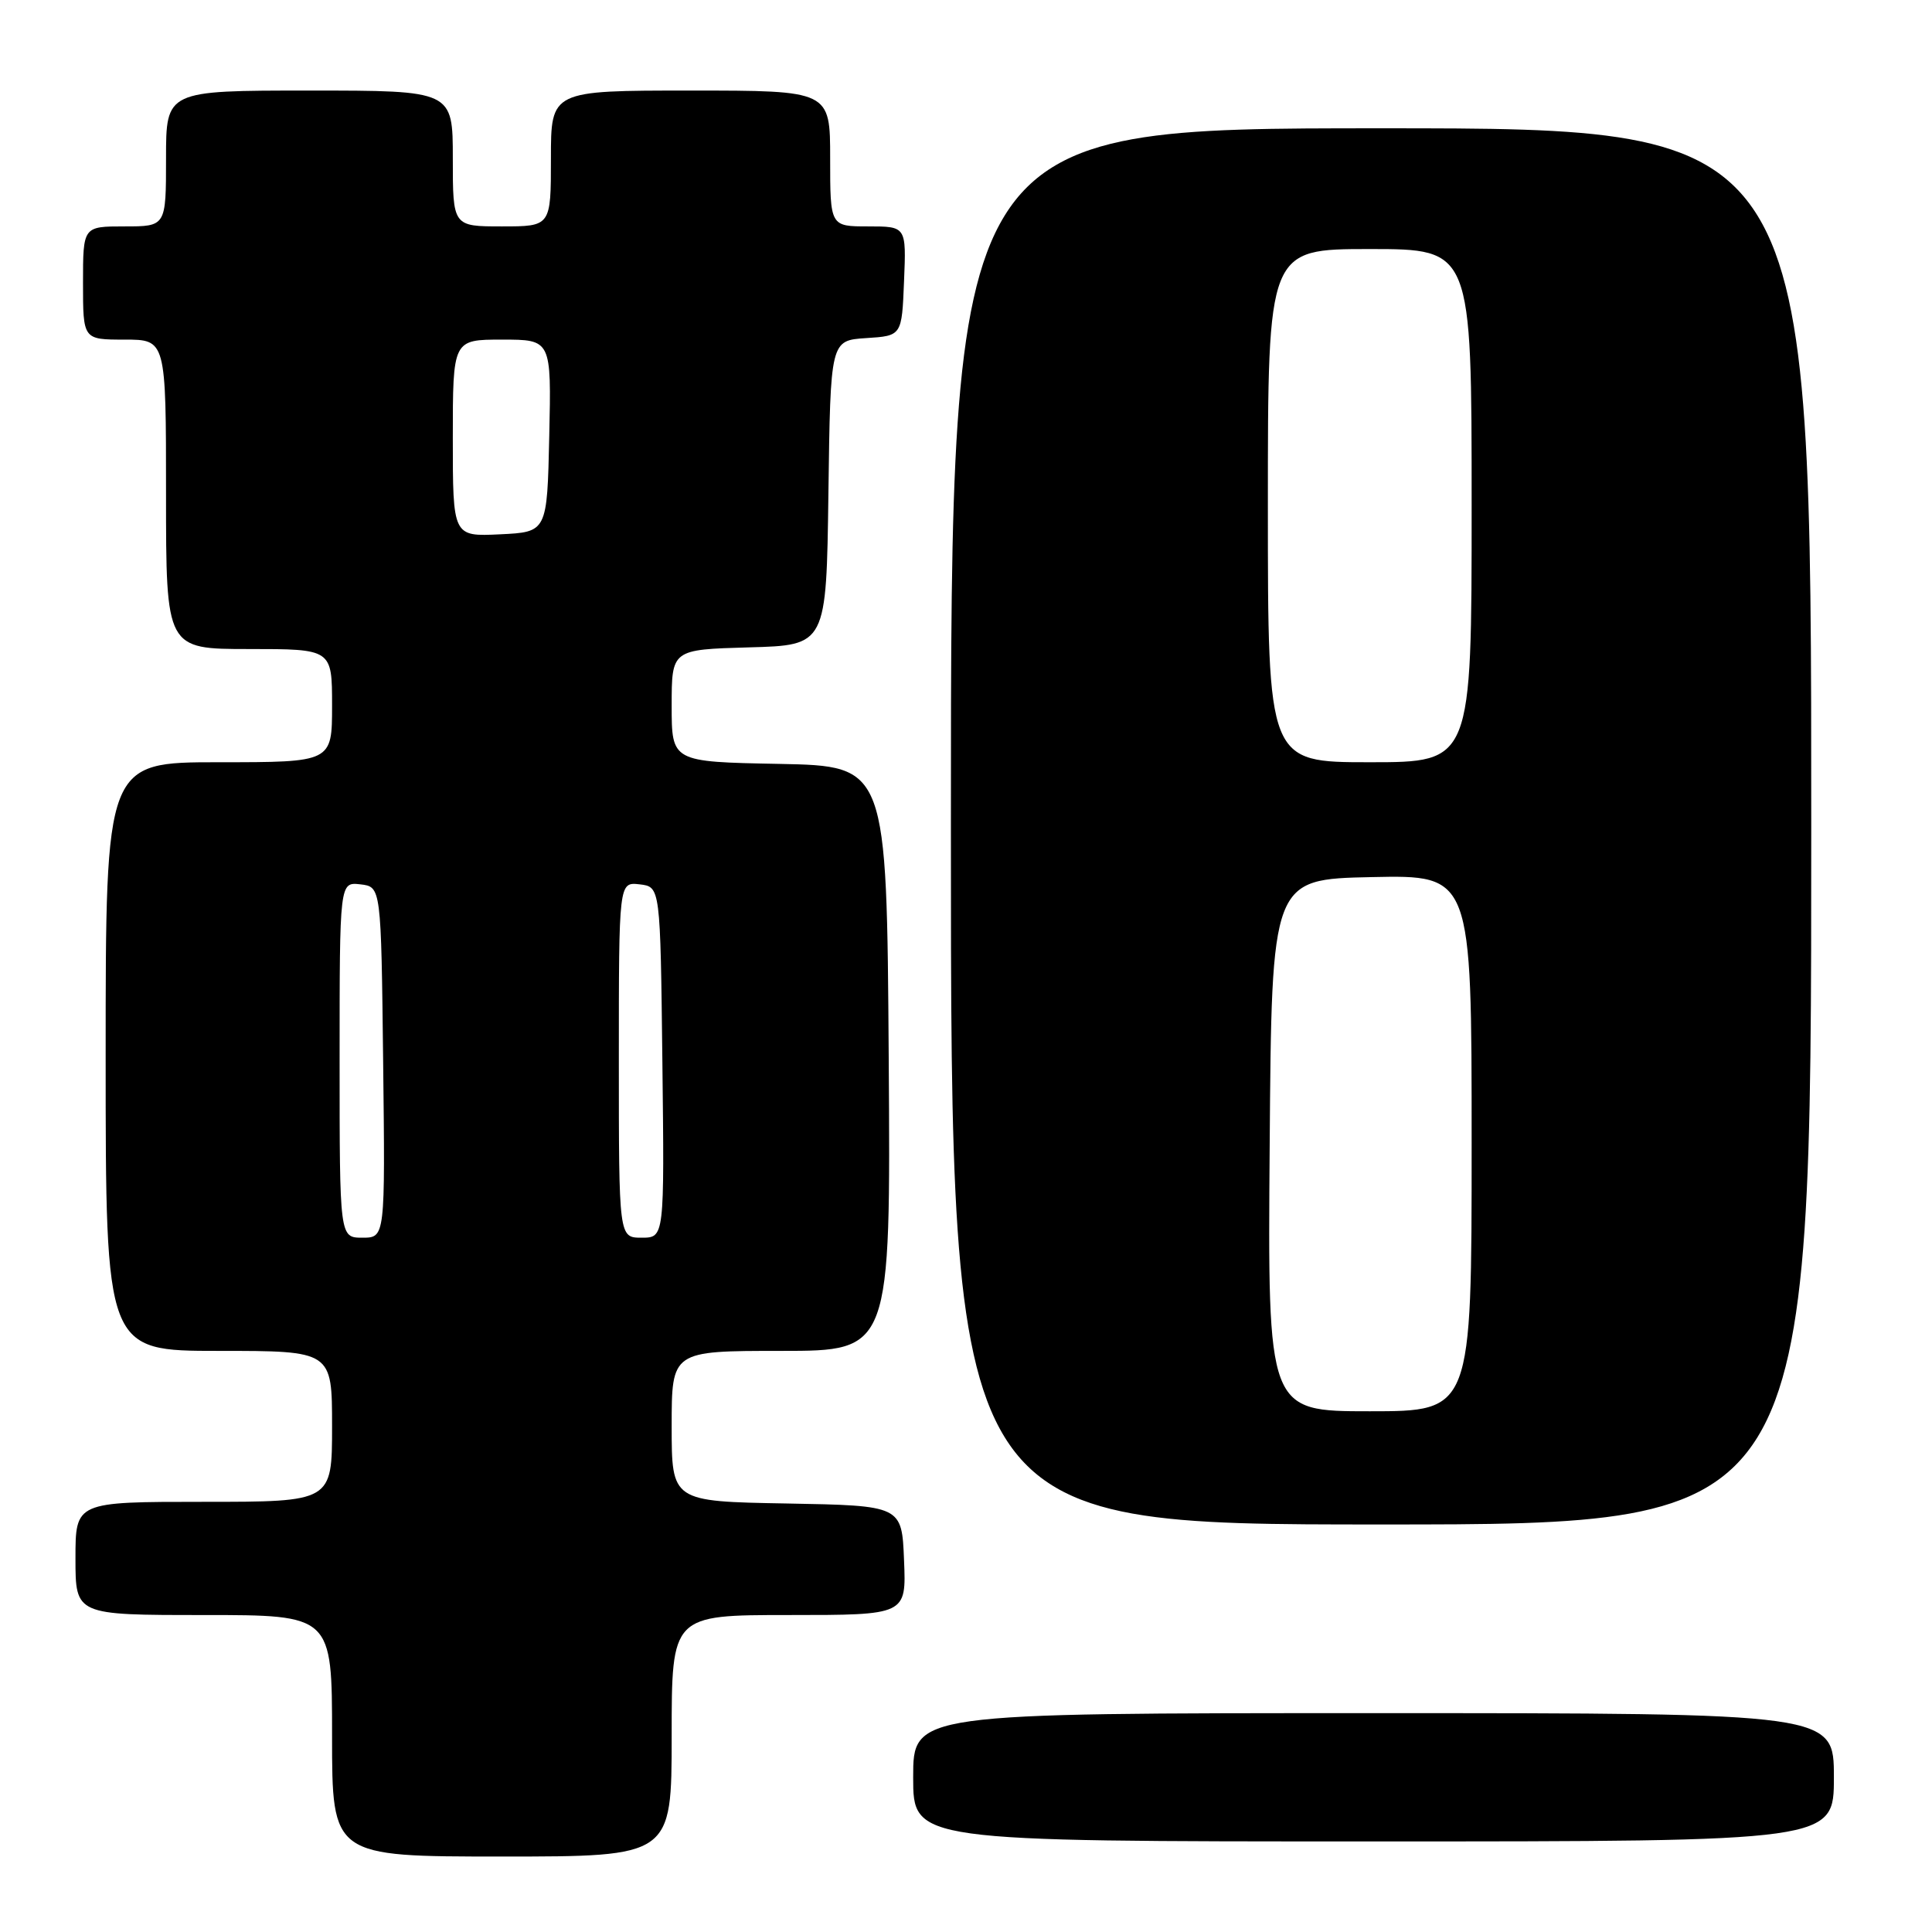 <?xml version="1.0" encoding="UTF-8" standalone="no"?>
<!DOCTYPE svg PUBLIC "-//W3C//DTD SVG 1.1//EN" "http://www.w3.org/Graphics/SVG/1.1/DTD/svg11.dtd" >
<svg xmlns="http://www.w3.org/2000/svg" xmlns:xlink="http://www.w3.org/1999/xlink" version="1.1" viewBox="0 0 256 256">
 <g >
 <path fill="currentColor"
d=" M 89.00 230.00 C 89.00 214.00 89.00 214.00 104.54 214.00 C 120.09 214.00 120.09 214.00 119.79 206.75 C 119.50 199.50 119.50 199.50 104.25 199.22 C 89.00 198.95 89.00 198.95 89.00 188.97 C 89.00 179.00 89.00 179.00 103.51 179.00 C 118.02 179.00 118.02 179.00 117.76 140.25 C 117.50 101.50 117.50 101.50 103.25 101.22 C 89.00 100.95 89.00 100.95 89.00 93.51 C 89.00 86.07 89.00 86.07 99.25 85.78 C 109.50 85.50 109.50 85.50 109.77 65.30 C 110.04 45.11 110.04 45.11 114.77 44.80 C 119.50 44.50 119.50 44.50 119.79 37.25 C 120.09 30.00 120.09 30.00 115.04 30.00 C 110.00 30.00 110.00 30.00 110.00 21.00 C 110.00 12.00 110.00 12.00 91.50 12.00 C 73.00 12.00 73.00 12.00 73.00 21.00 C 73.00 30.00 73.00 30.00 66.50 30.00 C 60.00 30.00 60.00 30.00 60.00 21.00 C 60.00 12.00 60.00 12.00 41.00 12.00 C 22.00 12.00 22.00 12.00 22.00 21.00 C 22.00 30.00 22.00 30.00 16.50 30.00 C 11.00 30.00 11.00 30.00 11.00 37.50 C 11.00 45.00 11.00 45.00 16.50 45.00 C 22.00 45.00 22.00 45.00 22.00 65.50 C 22.00 86.00 22.00 86.00 33.00 86.00 C 44.00 86.00 44.00 86.00 44.00 93.50 C 44.00 101.00 44.00 101.00 29.00 101.00 C 14.00 101.00 14.00 101.00 14.00 140.00 C 14.00 179.00 14.00 179.00 29.00 179.00 C 44.00 179.00 44.00 179.00 44.00 189.00 C 44.00 199.00 44.00 199.00 27.00 199.00 C 10.00 199.00 10.00 199.00 10.00 206.50 C 10.00 214.00 10.00 214.00 27.00 214.00 C 44.00 214.00 44.00 214.00 44.00 230.00 C 44.00 246.00 44.00 246.00 66.50 246.00 C 89.00 246.00 89.00 246.00 89.00 230.00 Z  M 243.00 235.50 C 243.00 227.00 243.00 227.00 182.00 227.00 C 121.00 227.00 121.00 227.00 121.00 235.50 C 121.00 244.00 121.00 244.00 182.00 244.00 C 243.00 244.00 243.00 244.00 243.00 235.50 Z  M 240.00 109.50 C 240.00 17.00 240.00 17.00 183.00 17.00 C 126.00 17.00 126.00 17.00 126.00 109.50 C 126.00 202.00 126.00 202.00 183.00 202.00 C 240.00 202.00 240.00 202.00 240.00 109.50 Z  M 45.00 140.43 C 45.00 116.87 45.00 116.87 47.75 117.18 C 50.50 117.50 50.50 117.50 50.77 140.75 C 51.04 164.00 51.04 164.00 48.02 164.00 C 45.00 164.00 45.00 164.00 45.00 140.43 Z  M 82.00 140.43 C 82.00 116.87 82.00 116.87 84.75 117.18 C 87.50 117.50 87.50 117.50 87.77 140.75 C 88.04 164.00 88.04 164.00 85.02 164.00 C 82.00 164.00 82.00 164.00 82.00 140.43 Z  M 60.00 58.05 C 60.00 45.00 60.00 45.00 66.53 45.00 C 73.06 45.00 73.06 45.00 72.78 57.75 C 72.50 70.50 72.50 70.50 66.25 70.80 C 60.00 71.10 60.00 71.10 60.00 58.05 Z  M 168.24 151.75 C 168.50 116.50 168.50 116.50 181.75 116.22 C 195.00 115.94 195.00 115.94 195.00 151.47 C 195.00 187.00 195.00 187.00 181.49 187.00 C 167.97 187.00 167.97 187.00 168.24 151.75 Z  M 168.00 67.00 C 168.00 33.00 168.00 33.00 181.50 33.00 C 195.00 33.00 195.00 33.00 195.00 67.00 C 195.00 101.00 195.00 101.00 181.50 101.00 C 168.00 101.00 168.00 101.00 168.00 67.00 Z "/>
</g>
</svg>